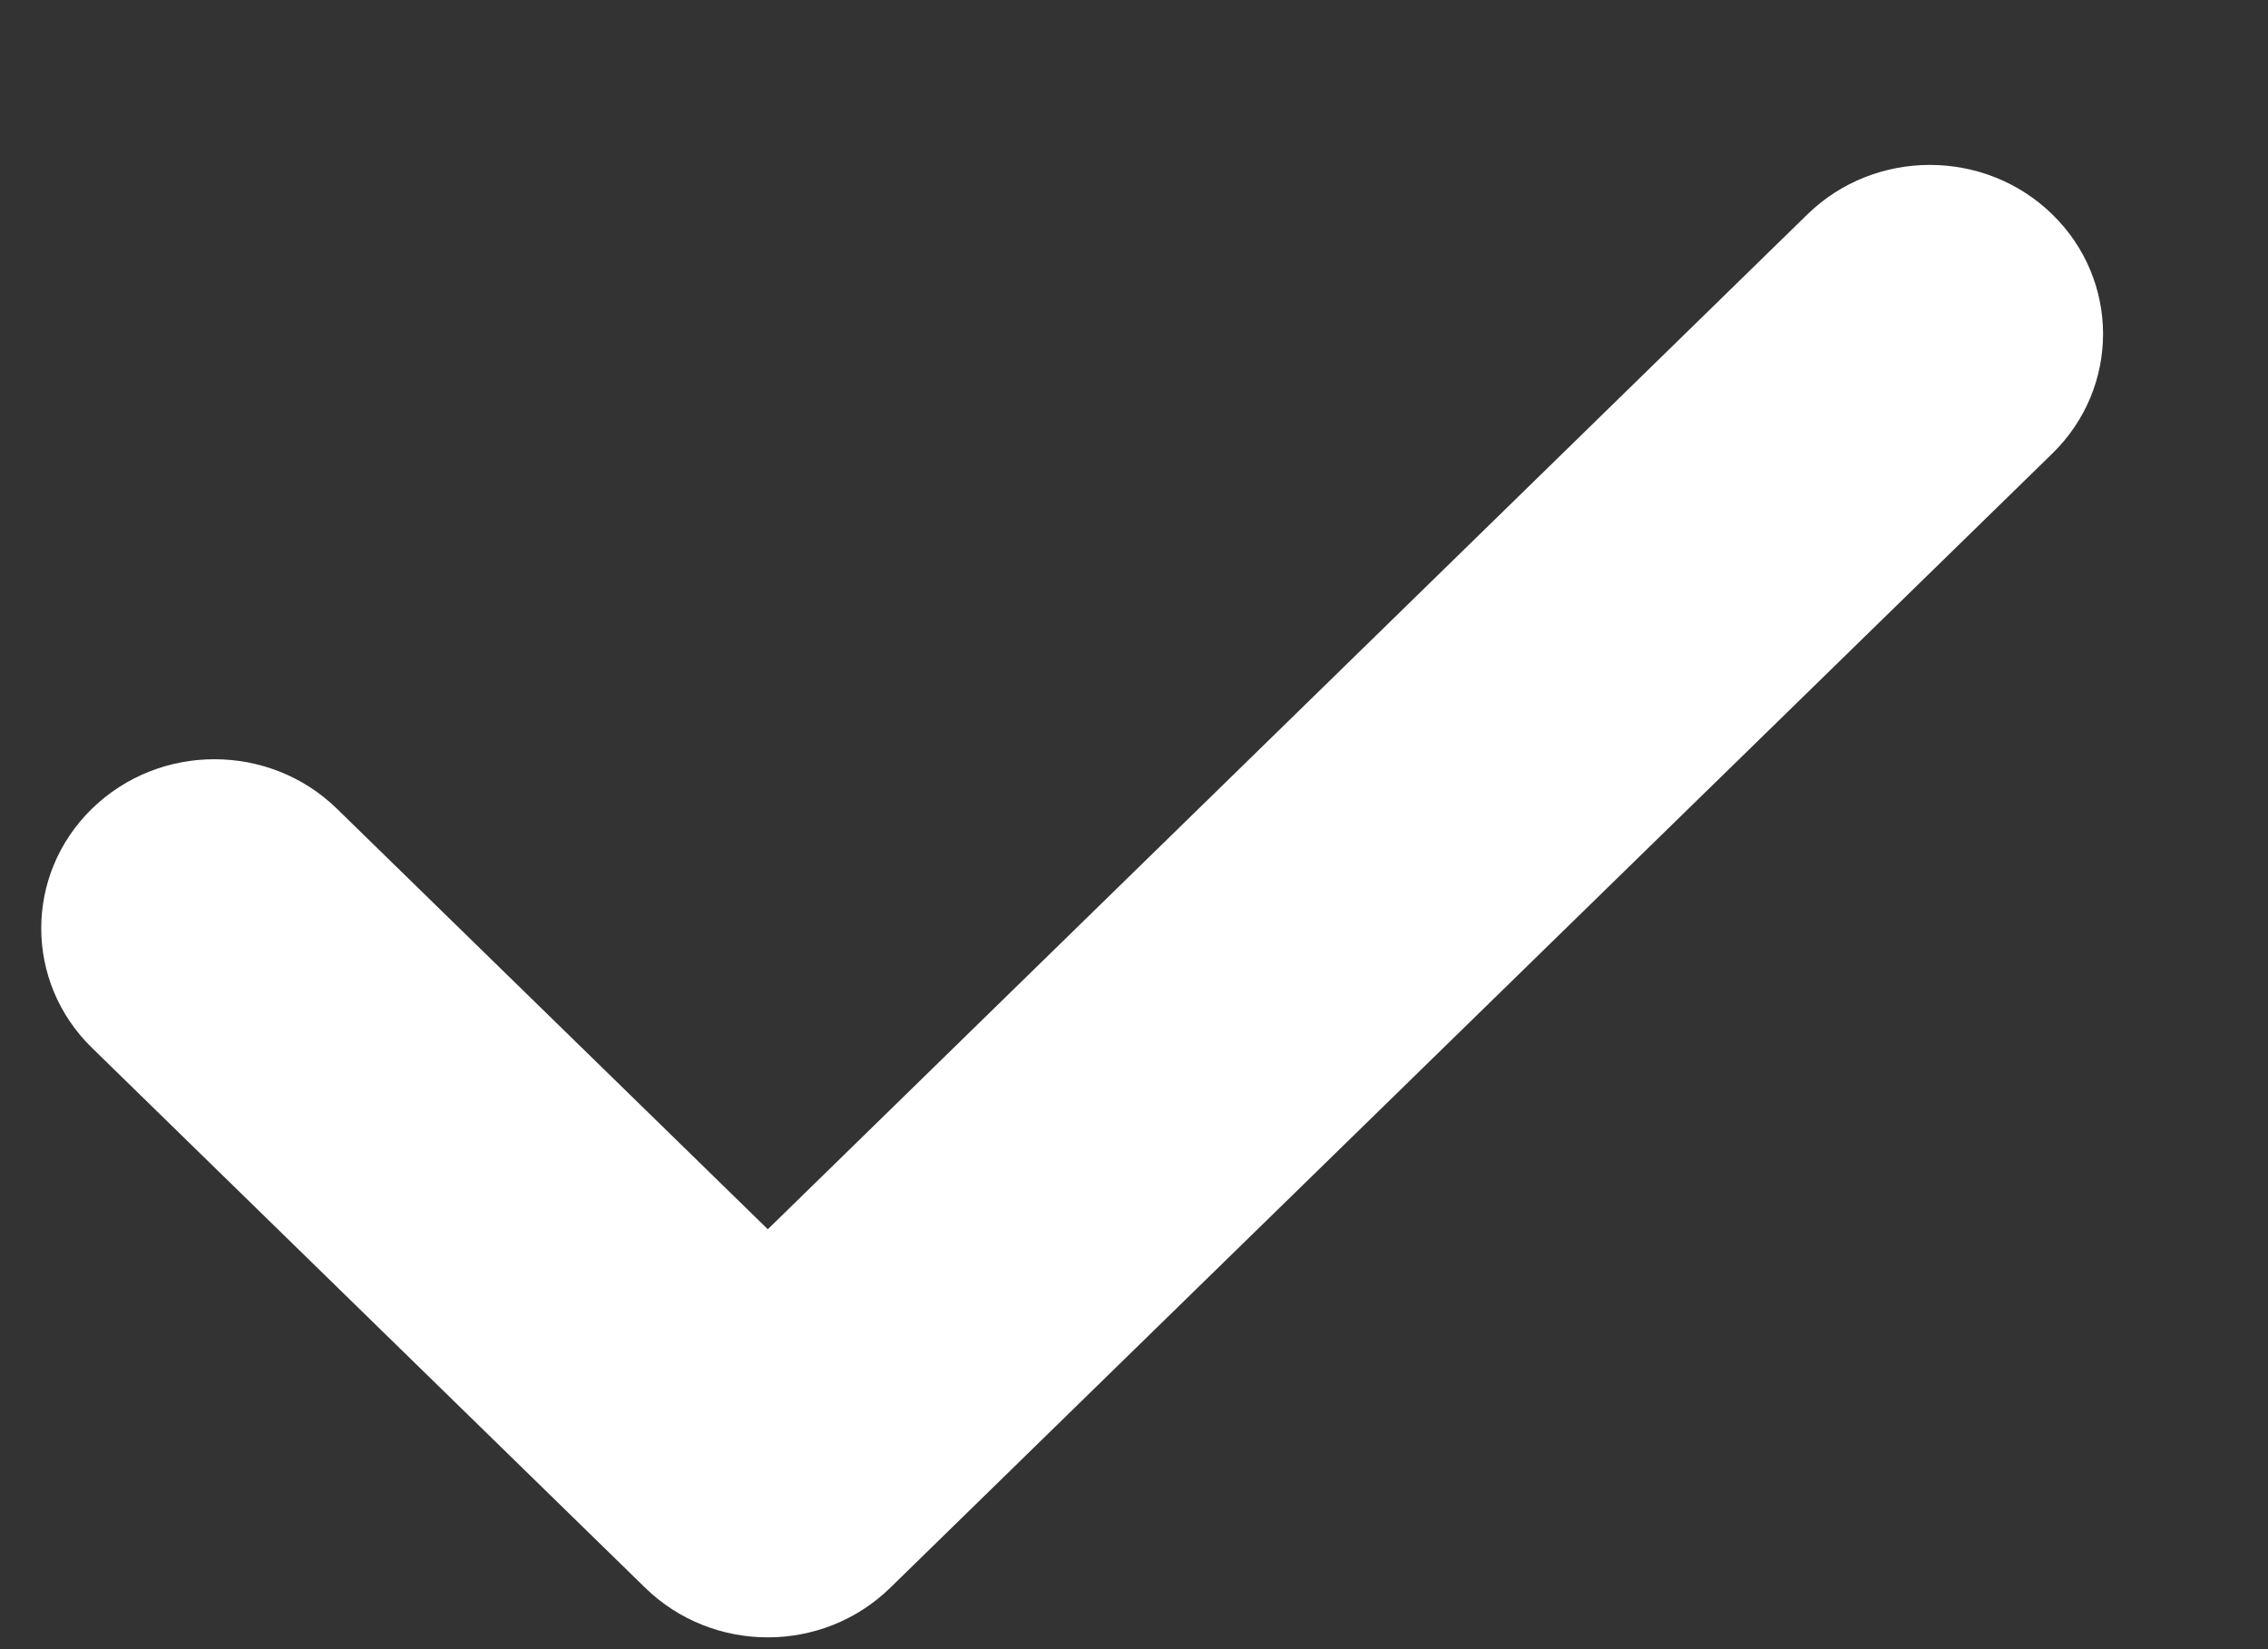 <svg width="11" height="8" viewBox="0 0 11 8" fill="none" xmlns="http://www.w3.org/2000/svg">
<rect x="0" y="0" width="11" height="8" fill="#333333" stroke="none"/>
<path d="M9.954 2.2C10.282 1.88 10.282 1.36 9.954 1.04C9.626 0.72 9.094 0.72 8.766 1.04L3.724 5.963L1.634 3.923C1.306 3.603 0.774 3.603 0.446 3.923C0.118 4.243 0.118 4.763 0.446 5.083L3.129 7.702C3.458 8.023 3.99 8.023 4.318 7.702L9.954 2.2Z" fill="white"/>
</svg>
